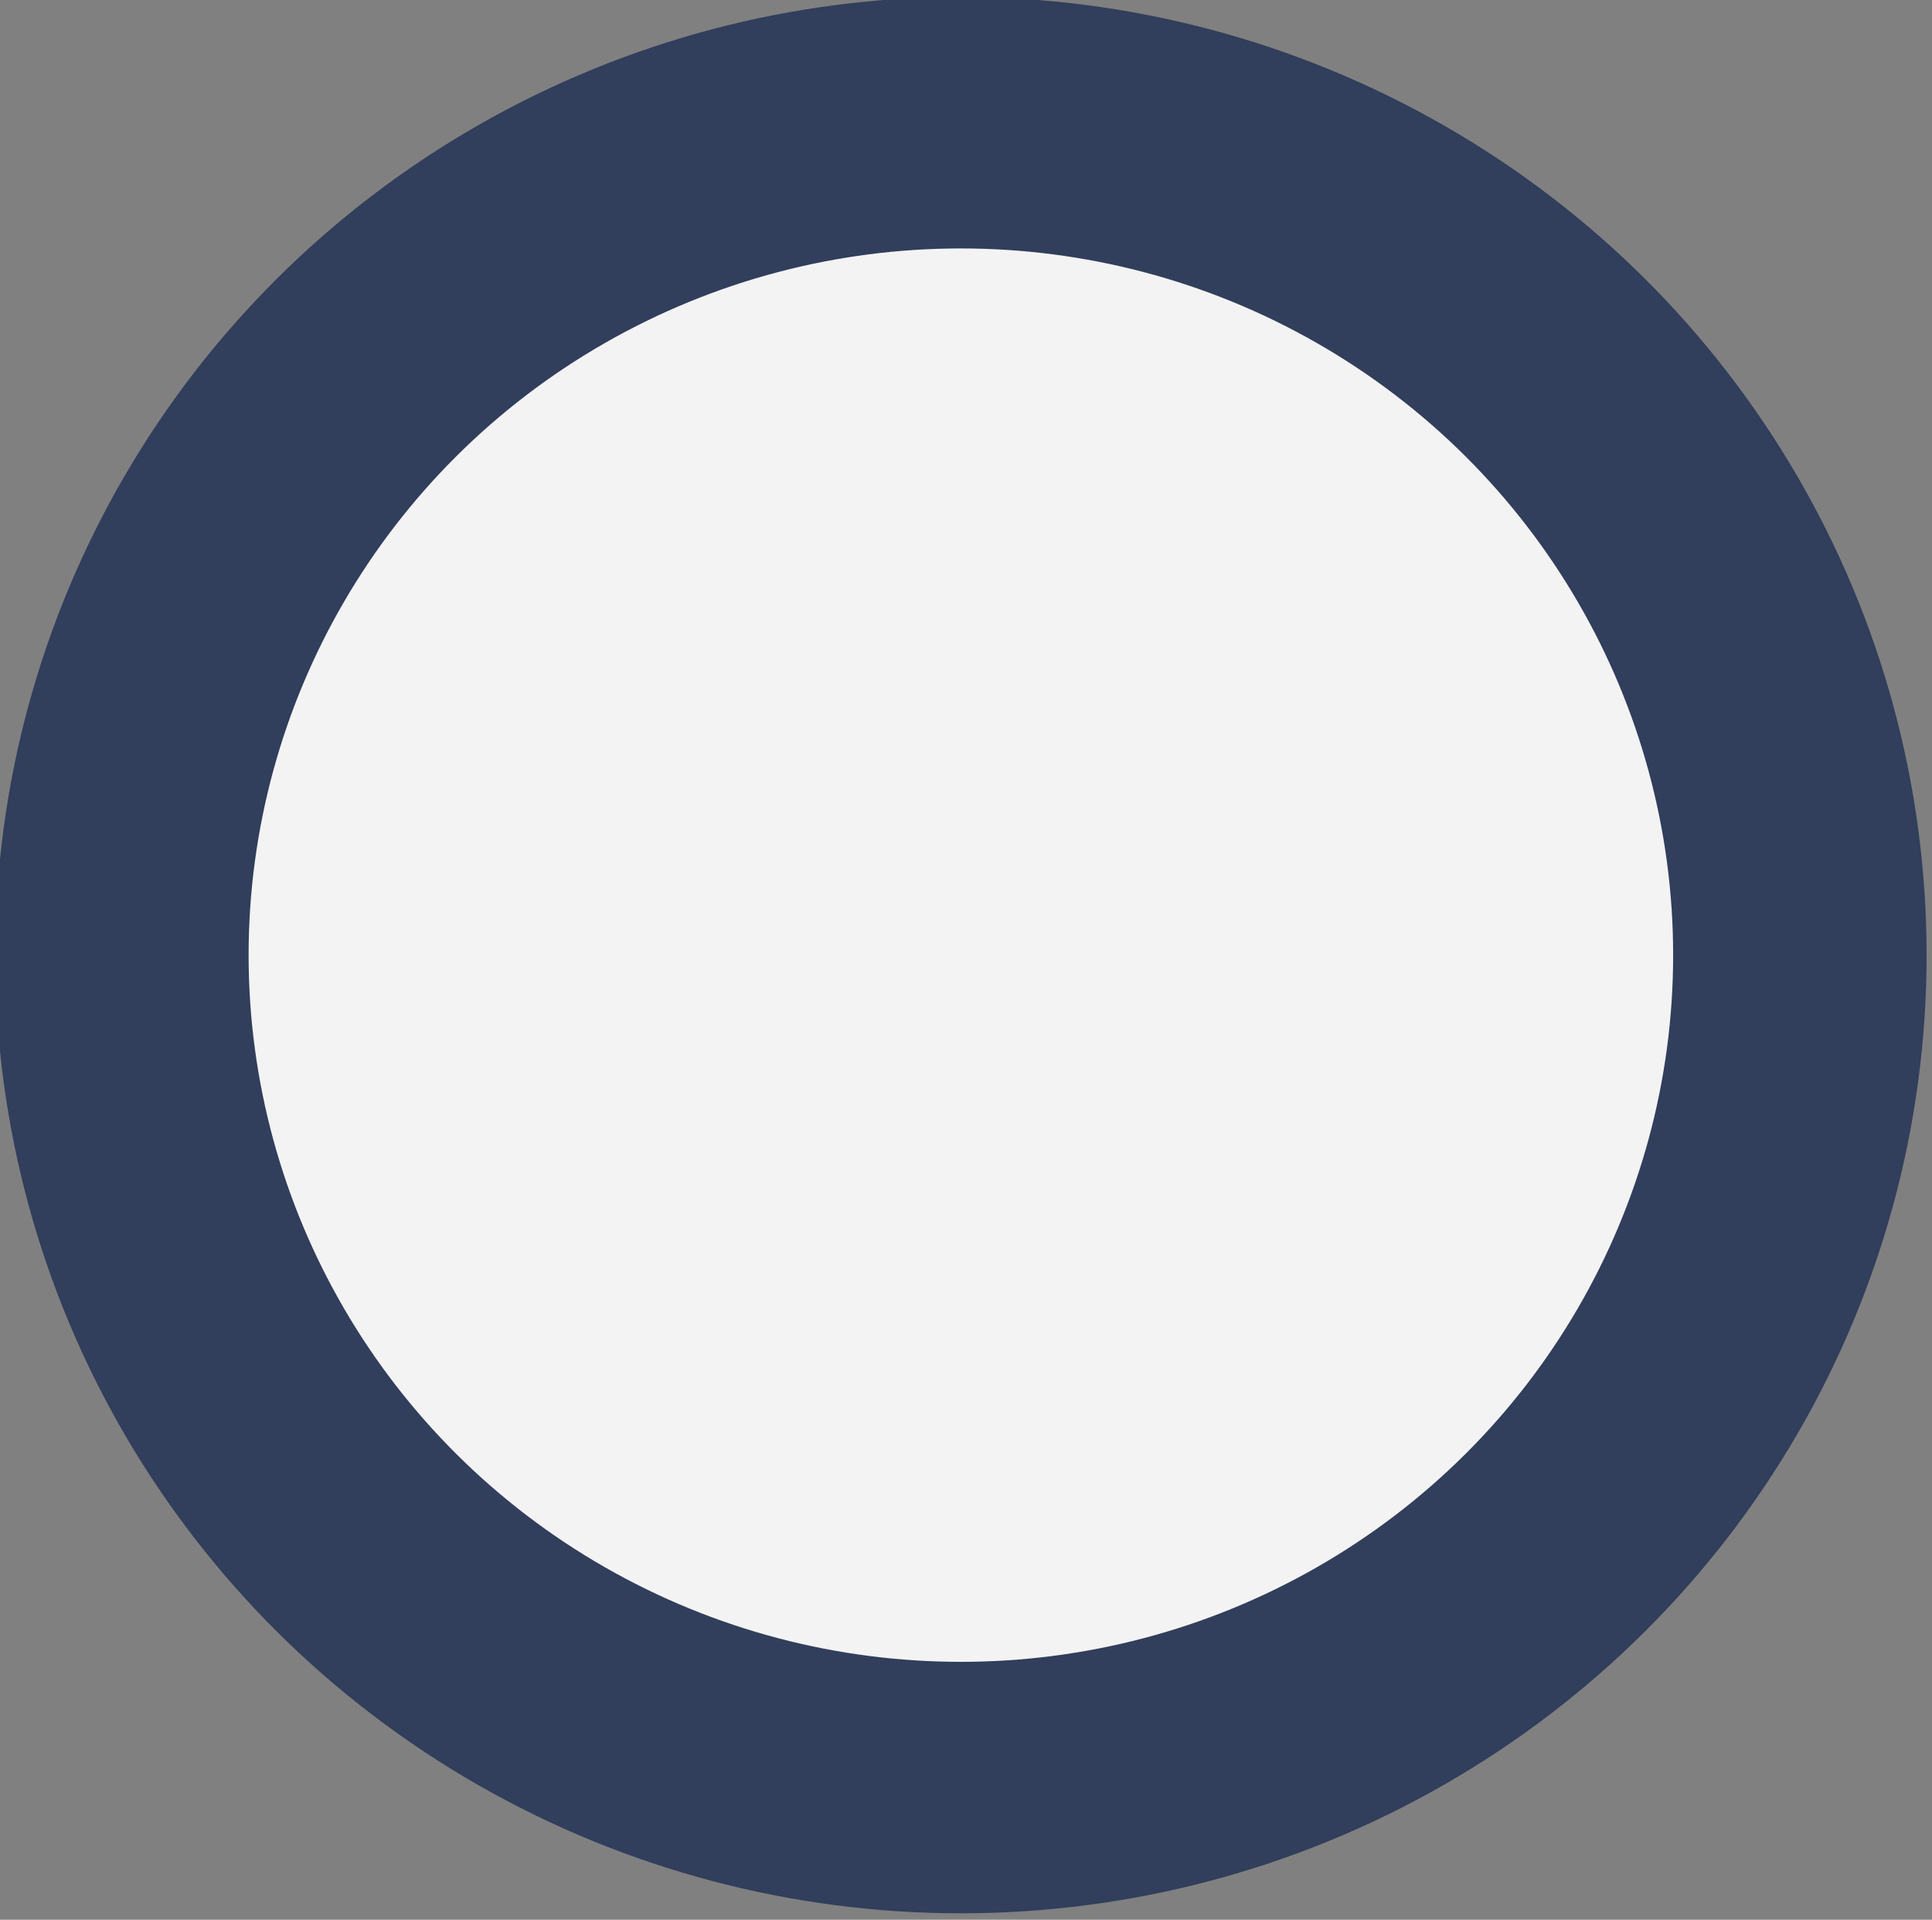 <?xml version="1.0" encoding="UTF-8" standalone="no"?>
<!DOCTYPE svg PUBLIC "-//W3C//DTD SVG 1.1//EN" "http://www.w3.org/Graphics/SVG/1.1/DTD/svg11.dtd">
<svg width="100%" height="100%" viewBox="0 0 153 152" version="1.1" xmlns="http://www.w3.org/2000/svg" xmlns:xlink="http://www.w3.org/1999/xlink" xml:space="preserve" style="fill-rule:evenodd;clip-rule:evenodd;stroke-linecap:round;stroke-linejoin:round;stroke-miterlimit:1.5;">
    <rect x="0" y="0" width="153" height="152" fill="#808080" stroke="none"/>
    <g transform="matrix(1.333,0,0,1.333,-563.505,-681.572)">
        <g transform="matrix(1,0,0,0.992,0,-66.57)">
            <g transform="matrix(0.732,0,0,0.732,152.873,148.828)">
                <g id="about-icon">
                    <circle cx="446.648" cy="670.628" r="68.093" style="fill:rgb(243,243,243);stroke:rgb(49,62,92);stroke-width:20.57px;"/>
                </g>
            </g>
        </g>
    </g>
</svg>
